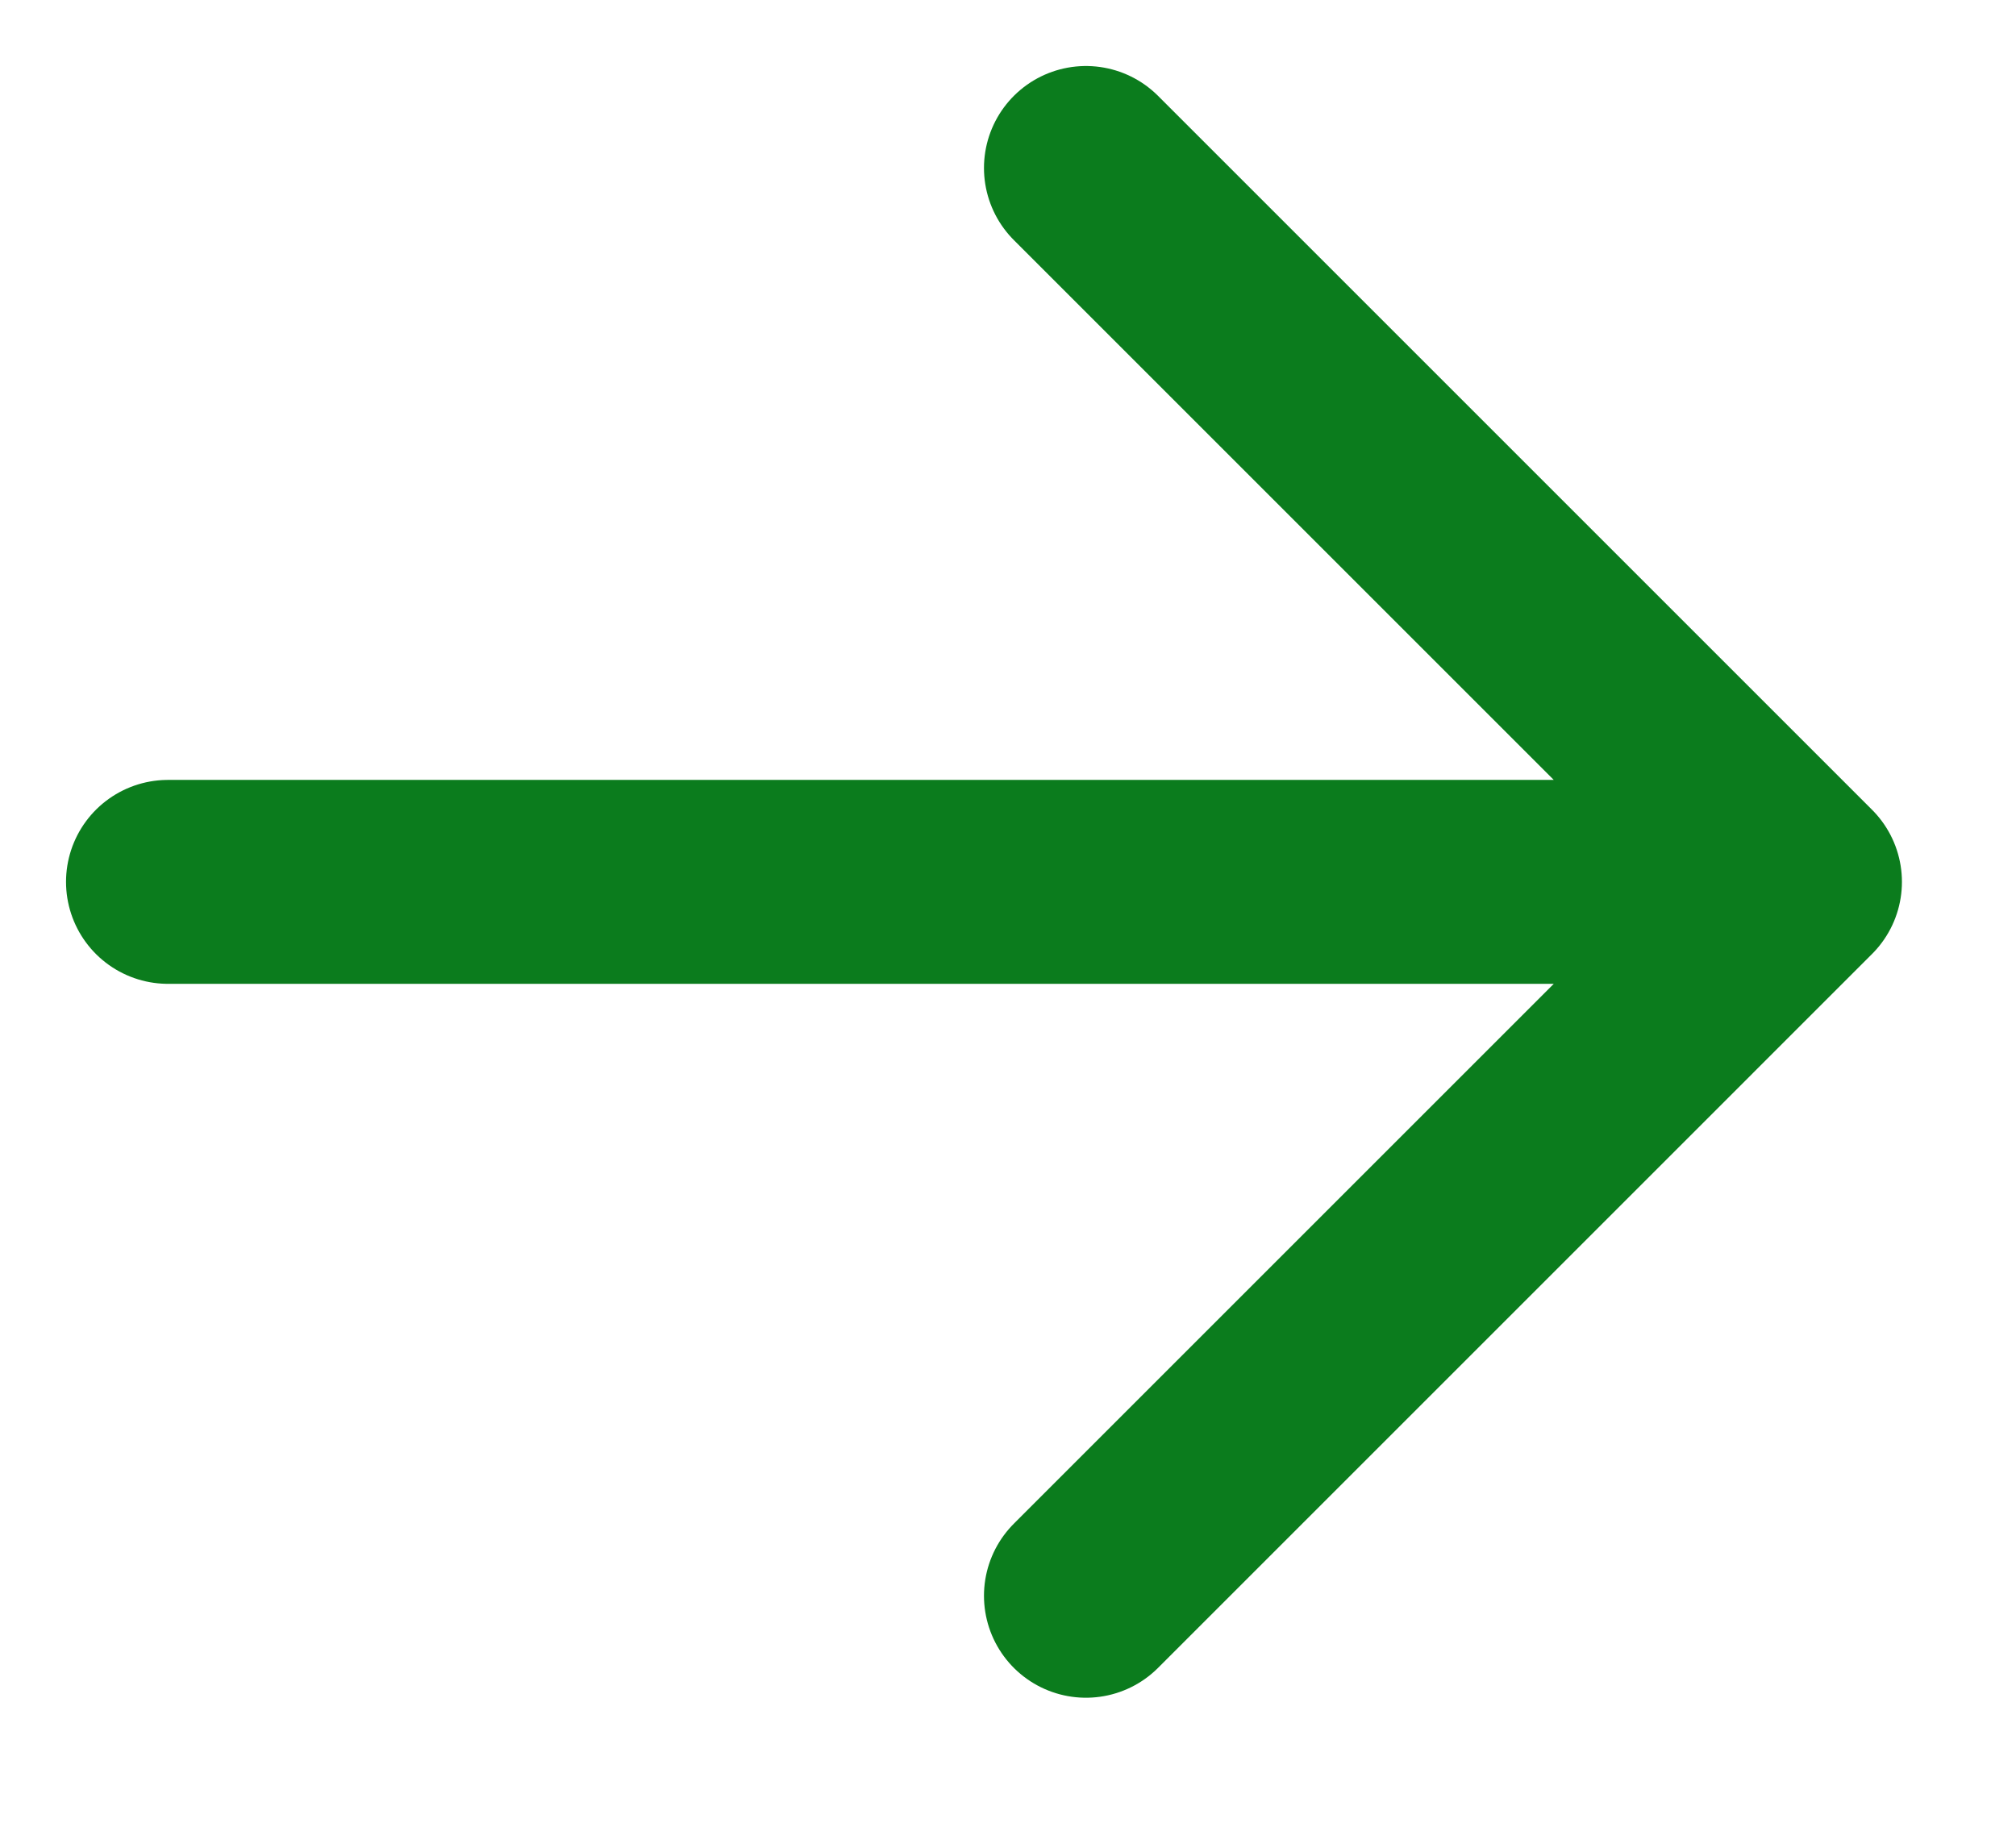 <svg width="12" height="11" viewBox="0 0 12 11" fill="none" xmlns="http://www.w3.org/2000/svg">
<path d="M1 5.25H10.714M6.464 1L10.714 5.25L6.464 9.5" stroke="#0B7C1D" stroke-width="1.214" stroke-linecap="round" stroke-linejoin="round"/>
</svg>
